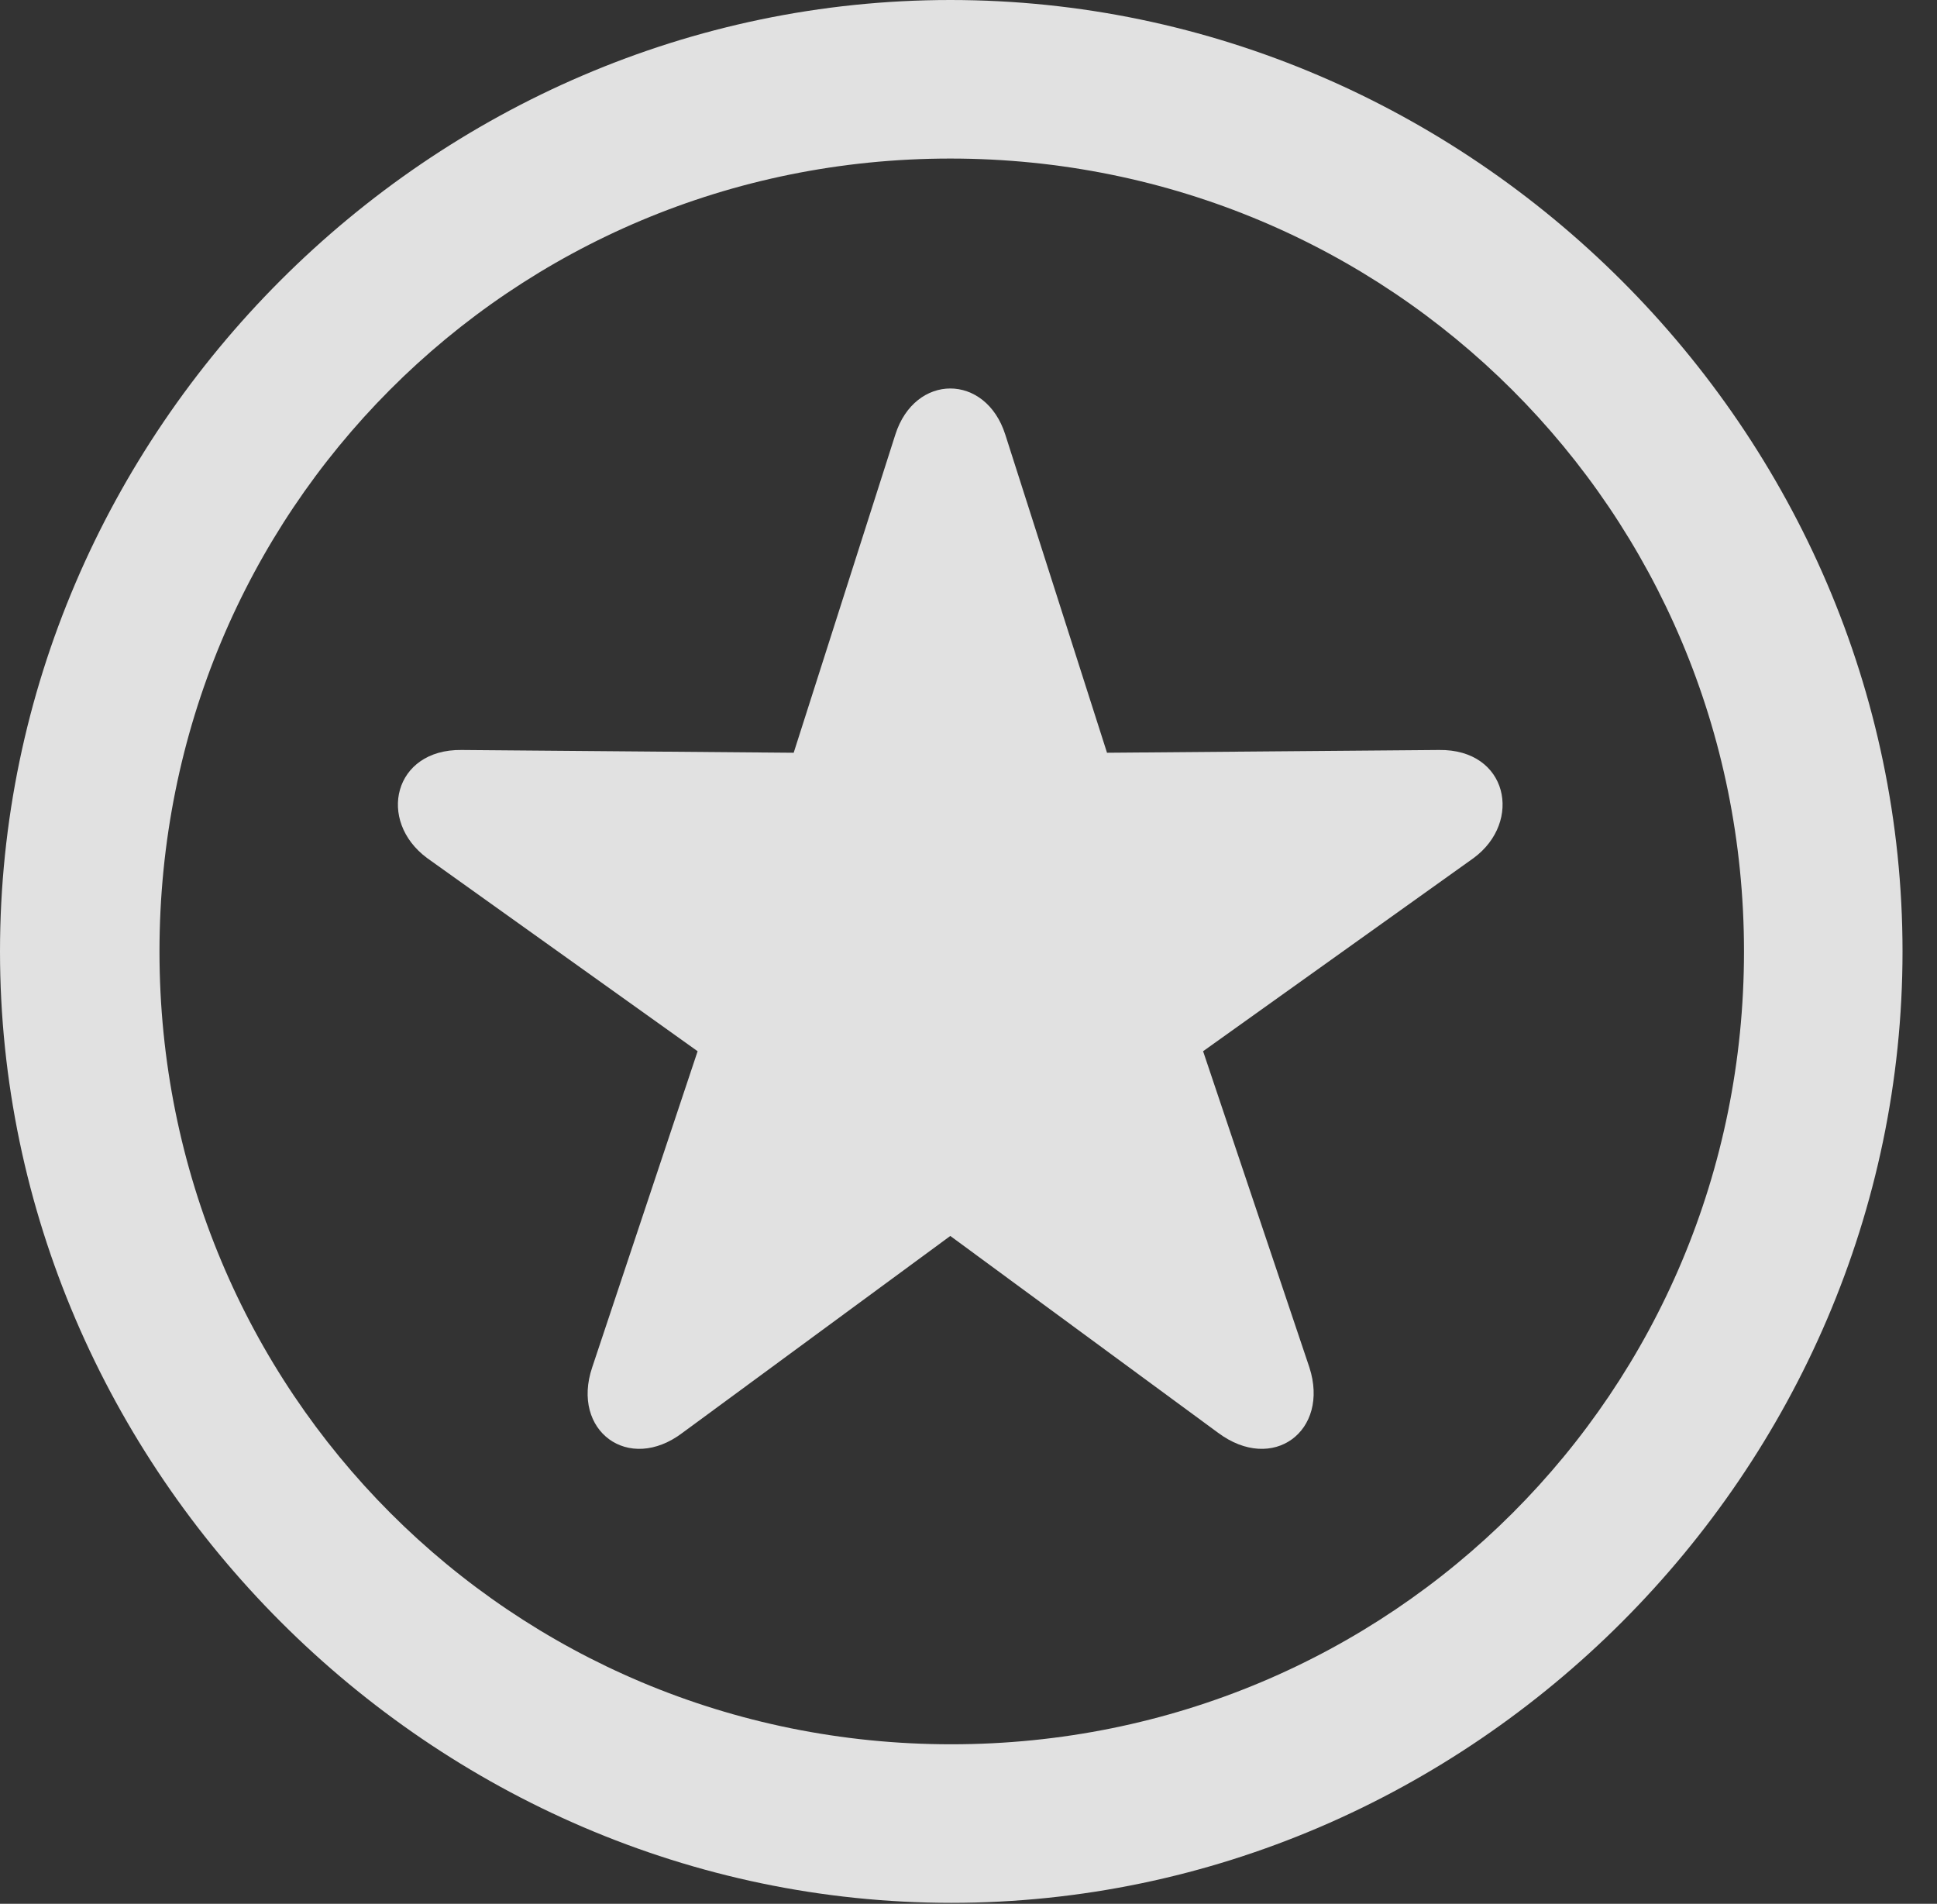 <?xml version="1.0" encoding="UTF-8"?>
<!--Generator: Apple Native CoreSVG 232.5-->
<!DOCTYPE svg
PUBLIC "-//W3C//DTD SVG 1.1//EN"
       "http://www.w3.org/Graphics/SVG/1.1/DTD/svg11.dtd">
<svg version="1.1" xmlns="http://www.w3.org/2000/svg" xmlns:xlink="http://www.w3.org/1999/xlink" width="20.283" height="19.932">
 <rect width="100%" height="100%" fill="#333333" stroke="none"/>
 <g>
  <rect height="19.932" opacity="0" width="20.283" x="0" y="0"/>
  <path d="M9.961 19.922C15.41 19.922 19.922 15.4 19.922 9.961C19.922 4.512 15.4 0 9.951 0C4.512 0 0 4.512 0 9.961C0 15.4 4.521 19.922 9.961 19.922ZM9.961 18.262C5.352 18.262 1.67 14.57 1.67 9.961C1.67 5.352 5.342 1.66 9.951 1.66C14.56 1.66 18.262 5.352 18.262 9.961C18.262 14.57 14.57 18.262 9.961 18.262Z" fill="#ffffff" fill-opacity="0.85"/>
  <path d="M7.148 15L9.951 12.94L12.754 15C13.33 15.43 13.926 14.98 13.711 14.316L12.598 11.006L15.43 8.984C15.947 8.604 15.791 7.842 15.068 7.852L11.592 7.881L10.527 4.551C10.322 3.906 9.58 3.906 9.375 4.551L8.311 7.881L4.834 7.852C4.121 7.842 3.945 8.594 4.473 8.984L7.305 11.006L6.201 14.316C5.977 14.98 6.582 15.43 7.148 15Z" fill="#ffffff" fill-opacity="0.85"/>
 </g>
</svg>
